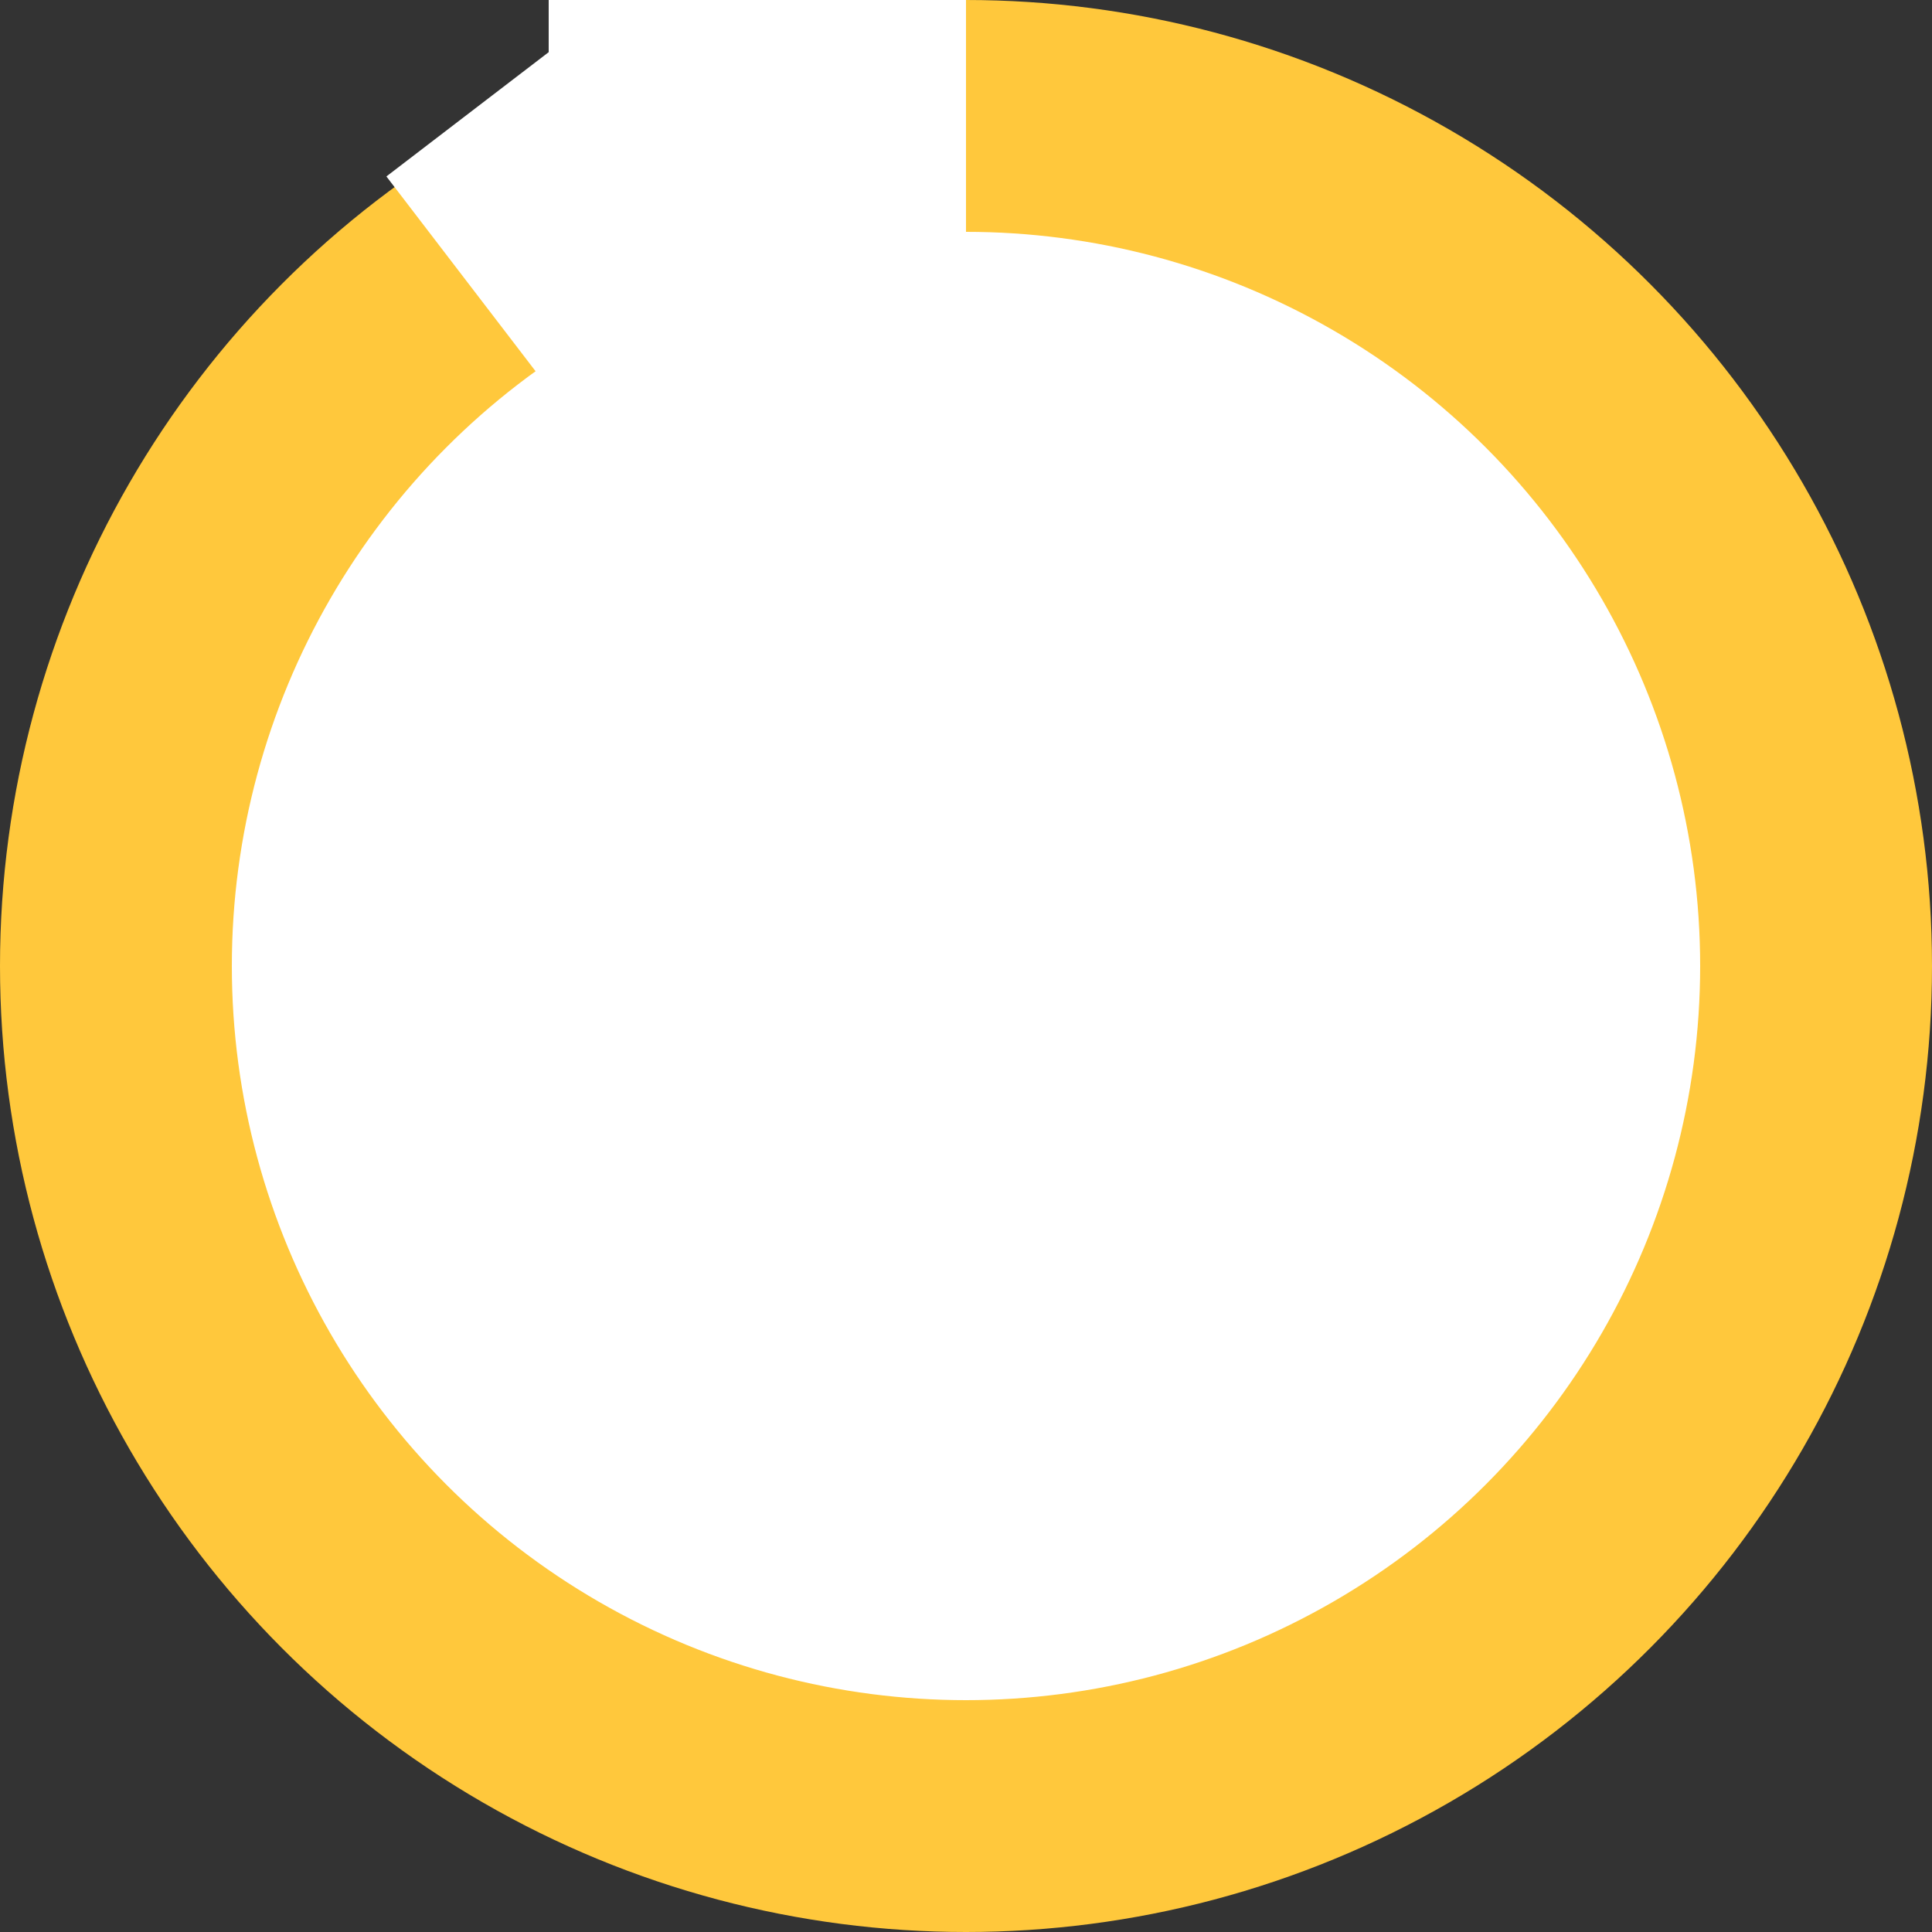 <svg width="250" height="250" viewBox="0 0 250 250" fill="none" xmlns="http://www.w3.org/2000/svg">
<rect x="0" y="0" width="250" height="250" fill="#333333" stroke="none"/>
<circle cx="125" cy="125" r="110" fill="white" stroke="#FFC83C" stroke-width="30"/>
<rect x="71" width="54" height="36" fill="white"/>
<rect x="50" y="22.831" width="33.351" height="39.128" transform="rotate(-37.444 50 22.831)" fill="white"/>
</svg>
